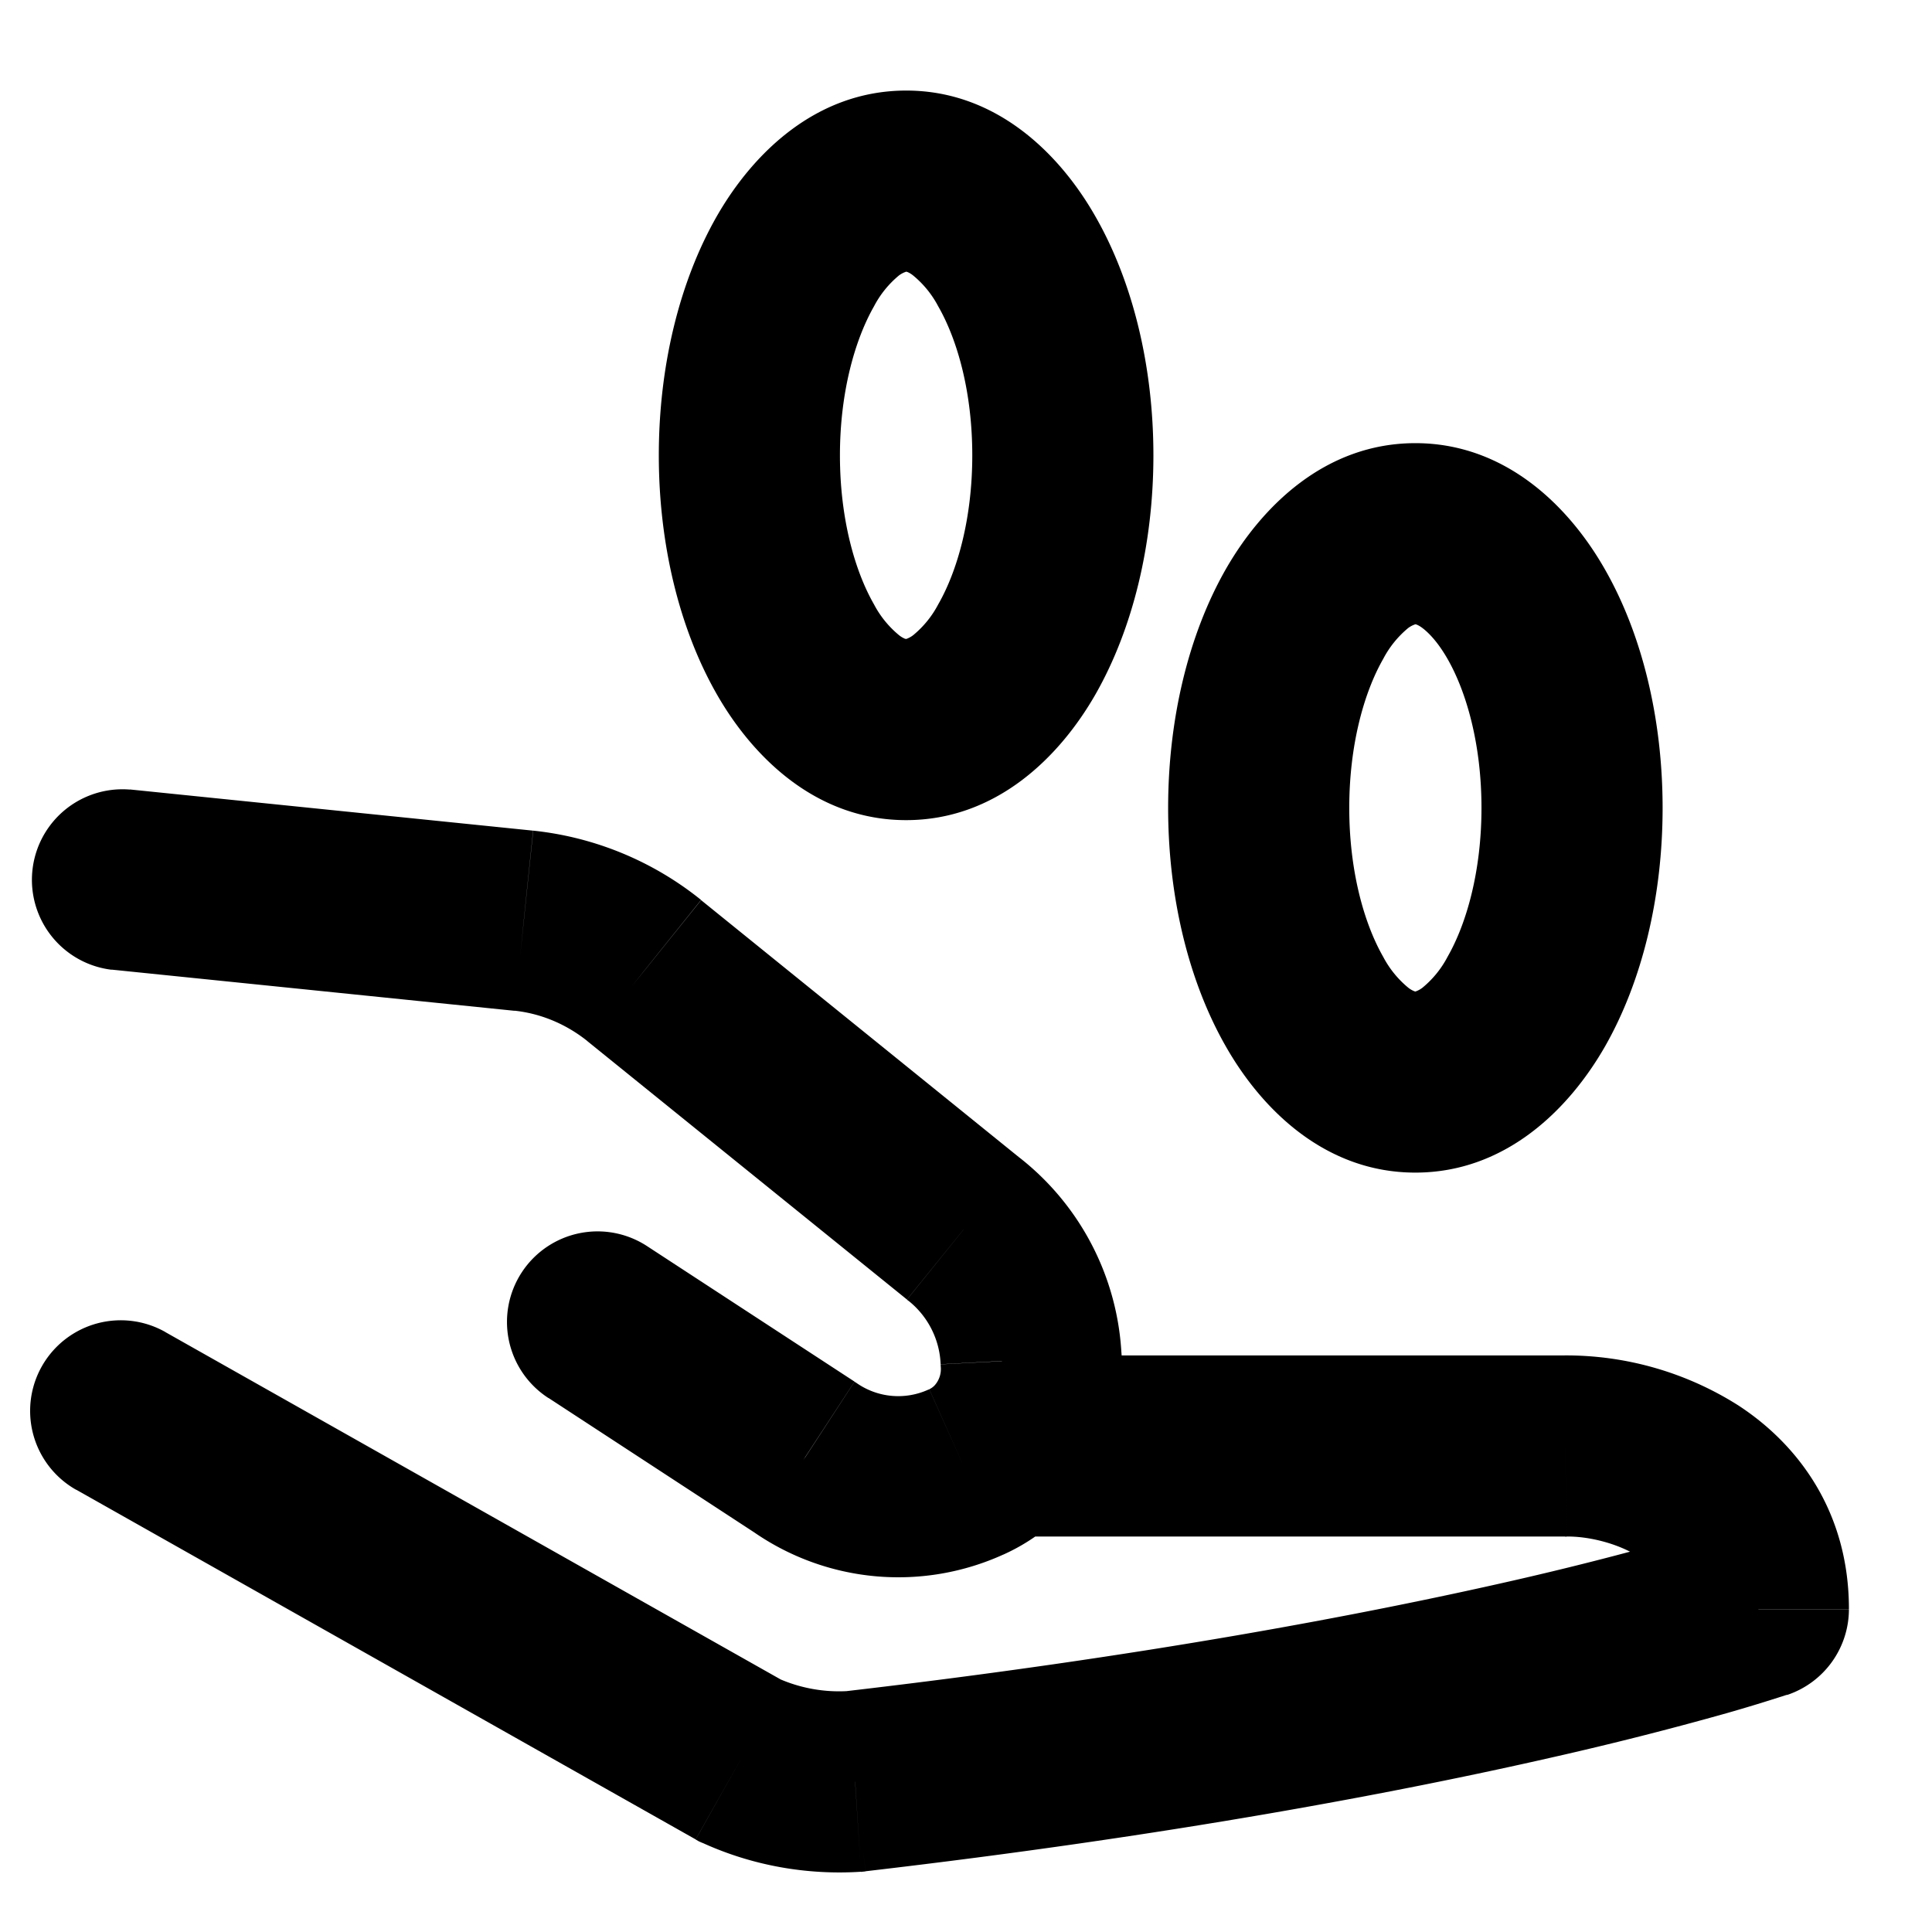 <svg xmlns="http://www.w3.org/2000/svg" width="16" height="16" fill="none" viewBox="0 0 16 16"><path fill="#000" d="M7.504 6.042v-.75.75Zm0-4.542V.75v.75Zm4.217 7.461v-.75.75Zm0-4.541v-.75.75ZM1.076 6.539a.75.75 0 0 0-.152 1.492l.152-1.492Zm3.262 1.087.077-.746h-.001l-.076.746Zm.998.413.472-.583-.002-.001-.47.584Zm2.646 2.141-.471.583a.717.717 0 0 0 .012.01l.46-.593Zm.557 1.08-.749.039a.8.8 0 0 0 .001.02l.748-.06Zm-.537.93-.306-.684-.005.002.311.683Zm-1.335-.12.426-.617a.552.552 0 0 0-.016-.01l-.41.628Zm-1.305-1.748a.75.75 0 1 0-.82 1.256l.82-1.256Zm7.601 1.654v.75h.01l-.01-.75Zm1.599 1.35.241.71a.75.75 0 0 0 .509-.71h-.75Zm-7.48 1.427.048.749.02-.002.018-.002-.086-.745Zm-.953-.172-.368.653.028.016.03.013.31-.682Zm-4.76-3.55a.75.75 0 0 0-.738 1.307l.738-1.306Zm6.683-7.26c0 .52-.122.955-.282 1.234a.83.83 0 0 1-.207.255.204.204 0 0 1-.059.032v1.5c.744 0 1.27-.52 1.569-1.043.31-.544.479-1.245.479-1.978h-1.5Zm-.548 1.52h-.001l-.008-.001a.204.204 0 0 1-.05-.03.83.83 0 0 1-.207-.255c-.16-.279-.282-.713-.282-1.234h-1.5c0 .733.169 1.434.48 1.978.298.522.824 1.043 1.568 1.043v-1.5Zm-.548-1.52c0-.52.123-.955.282-1.234a.83.83 0 0 1 .207-.256.204.204 0 0 1 .06-.031V.75c-.745 0-1.271.52-1.57 1.043-.31.544-.479 1.244-.479 1.978h1.5Zm.548-1.521h.002l.007.002c.008.003.025.01.05.03a.83.83 0 0 1 .207.255c.16.279.282.713.282 1.234h1.5c0-.734-.169-1.434-.48-1.978C8.775 1.271 8.249.75 7.505.75v1.5Zm4.765 4.44c0 .521-.122.956-.281 1.234a.829.829 0 0 1-.208.256.204.204 0 0 1-.057.031h-.002v1.5c.744 0 1.27-.52 1.57-1.043.31-.543.478-1.244.478-1.977h-1.5Zm-.548 1.521h-.001l-.007-.002a.204.204 0 0 1-.05-.029.832.832 0 0 1-.208-.256c-.159-.278-.281-.713-.281-1.233h-1.5c0 .733.168 1.434.479 1.977.298.523.825 1.043 1.568 1.043v-1.5Zm-.547-1.52c0-.521.122-.956.281-1.234a.832.832 0 0 1 .207-.256.204.204 0 0 1 .06-.031v-1.5c-.744 0-1.27.52-1.57 1.043-.31.543-.478 1.244-.478 1.978h1.5Zm.547-1.521h.002l.007.002c.008.003.025.01.05.029.053.04.129.118.208.256.159.278.281.713.281 1.234h1.5c0-.734-.168-1.435-.479-1.978-.298-.523-.825-1.043-1.569-1.043v1.5ZM.924 8.03l3.337.341.153-1.492-3.338-.341L.924 8.03Zm3.336.34c.217.023.428.11.606.253l.94-1.17a2.659 2.659 0 0 0-1.39-.574L4.26 8.372Zm.604.252 2.647 2.14.943-1.166-2.646-2.14-.944 1.166Zm2.659 2.15a.708.708 0 0 1 .267.526l1.498-.079a2.211 2.211 0 0 0-.846-1.633l-.919 1.186Zm.168.735a.602.602 0 0 1-.598-.054l-.852 1.234a2.102 2.102 0 0 0 2.073.185l-.623-1.365Zm-.614-.065-1.715-1.12-.82 1.255 1.714 1.12.821-1.255Zm5.896 1.283c.175-.003.423.053.604.17.15.098.235.218.235.43h1.5c0-.8-.416-1.36-.916-1.686a2.662 2.662 0 0 0-1.443-.414l.02 1.5Zm1.589.6-.242-.71c.001 0 0 0 0 0h-.003a.677.677 0 0 1-.017.007l-.079.025a27.028 27.028 0 0 1-1.696.444c-1.22.278-3.064.63-5.53.916l.173 1.49c2.521-.293 4.418-.654 5.69-.944a28.558 28.558 0 0 0 1.441-.365 14.615 14.615 0 0 0 .492-.15l.008-.002h.004l-.241-.711Zm-7.53.679a1.239 1.239 0 0 1-.591-.106l-.623 1.364c.41.187.862.268 1.312.239l-.097-1.497Zm-.534-.077-5.13-2.896-.737 1.306 5.13 2.896.737-1.306Zm1.293-2.608a.202.202 0 0 1-.048.151l1.11 1.01c.31-.342.472-.805.434-1.282l-1.496.12Zm-.048.151a.14.14 0 0 1-.047.035l.612 1.37a1.64 1.64 0 0 0 .545-.396l-1.11-1.009Zm.555 1.255h4.665v-1.5H8.298v1.5Z"/></svg>